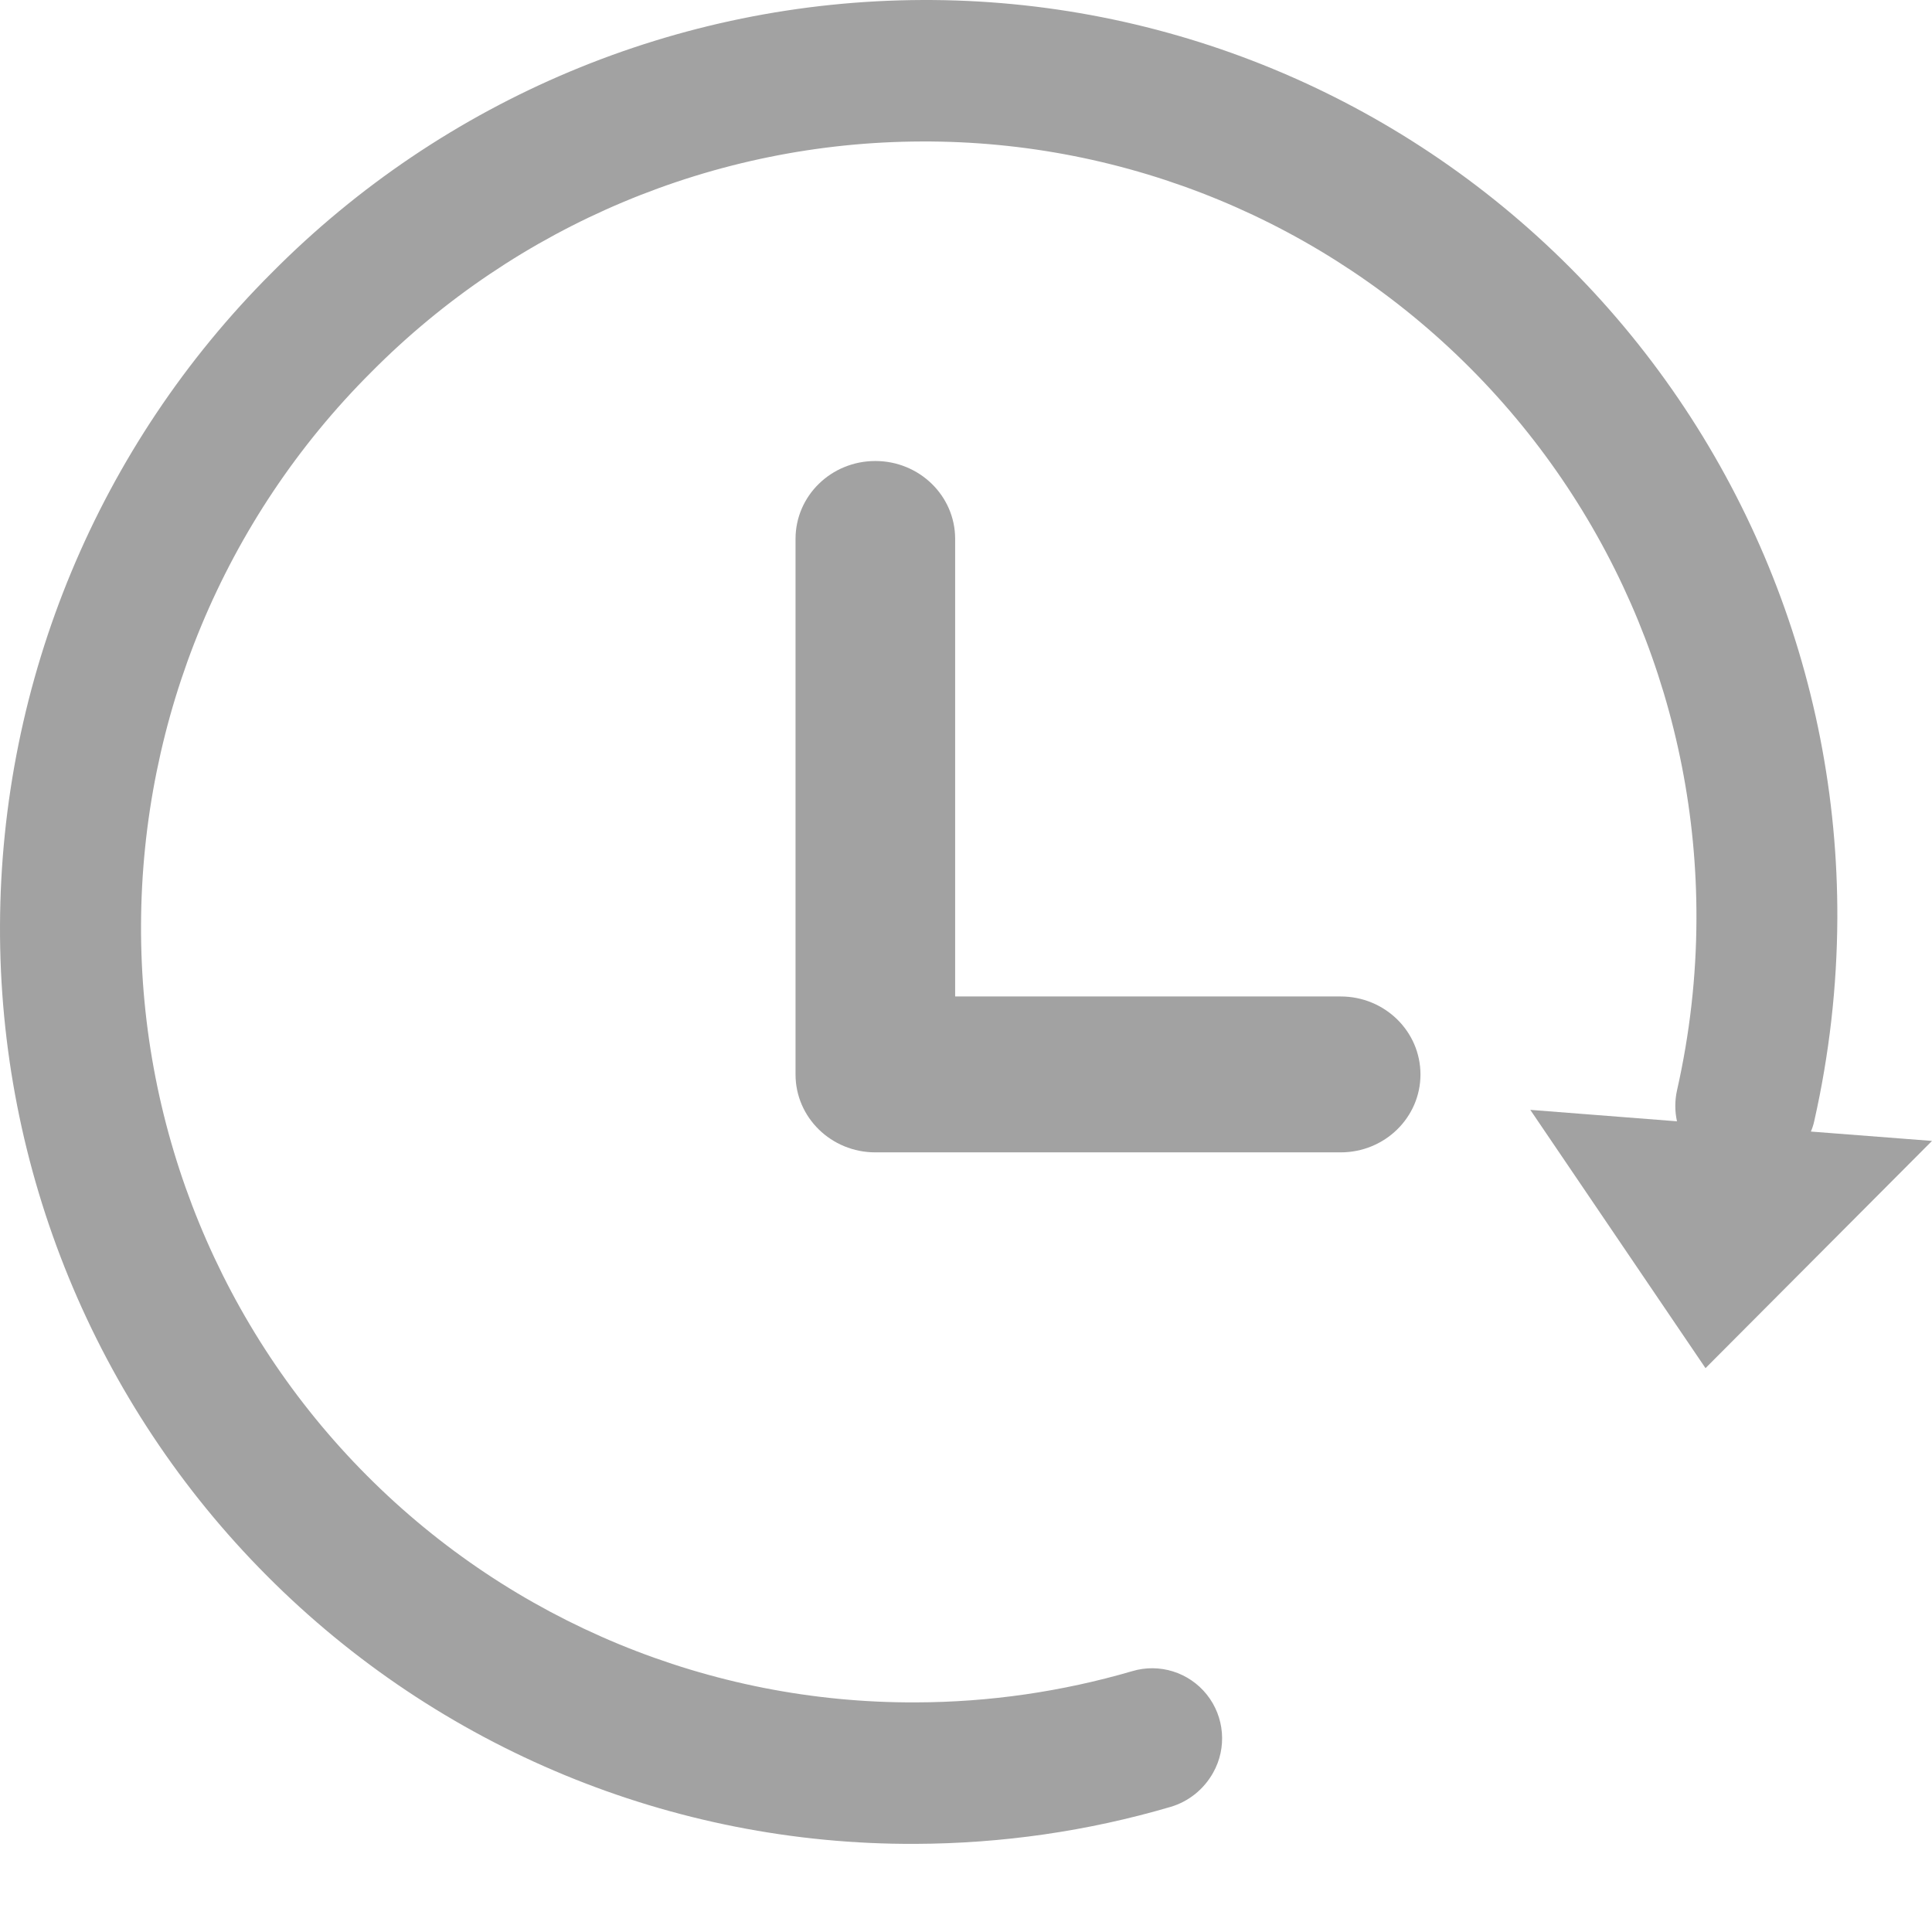 <svg width="13" height="13" viewBox="0 0 13 13" fill="none" xmlns="http://www.w3.org/2000/svg">
<path d="M4.88817e-05 6.227C-0.006 7.868 0.64 9.444 1.797 10.604C2.953 11.765 4.523 12.414 6.158 12.407C6.74 12.405 7.319 12.322 7.877 12.158C7.999 12.122 8.101 12.039 8.163 11.928C8.257 11.761 8.24 11.552 8.12 11.402C8 11.252 7.801 11.19 7.618 11.245C7.145 11.383 6.655 11.454 6.162 11.455C4.778 11.461 3.448 10.912 2.469 9.929C1.49 8.947 0.943 7.612 0.949 6.223C0.954 4.827 1.51 3.49 2.497 2.505C3.478 1.515 4.81 0.956 6.201 0.952C7.586 0.946 8.915 1.495 9.894 2.478C10.873 3.46 11.42 4.794 11.415 6.184C11.414 6.571 11.37 6.957 11.284 7.338C11.269 7.406 11.269 7.477 11.284 7.545L10.297 7.468L11.476 9.206L13 7.677L12.185 7.614C12.195 7.591 12.203 7.566 12.208 7.542C12.309 7.094 12.361 6.638 12.363 6.181C12.37 4.54 11.723 2.964 10.567 1.803C9.41 0.642 7.84 -0.007 6.205 5.09547e-05C4.562 0.006 2.988 0.666 1.829 1.835C0.664 2.998 0.006 4.578 4.88817e-05 6.227Z" fill="#A2A2A2"/>
<path fill-rule="evenodd" clip-rule="evenodd" d="M5.89 3.102C6.186 3.102 6.427 3.336 6.427 3.626V6.705H9.021C9.318 6.705 9.558 6.94 9.558 7.23C9.558 7.519 9.318 7.754 9.021 7.754H5.89C5.593 7.754 5.353 7.519 5.353 7.23V3.626C5.353 3.336 5.593 3.102 5.89 3.102Z" fill="#A2A2A2"/>
</svg>
